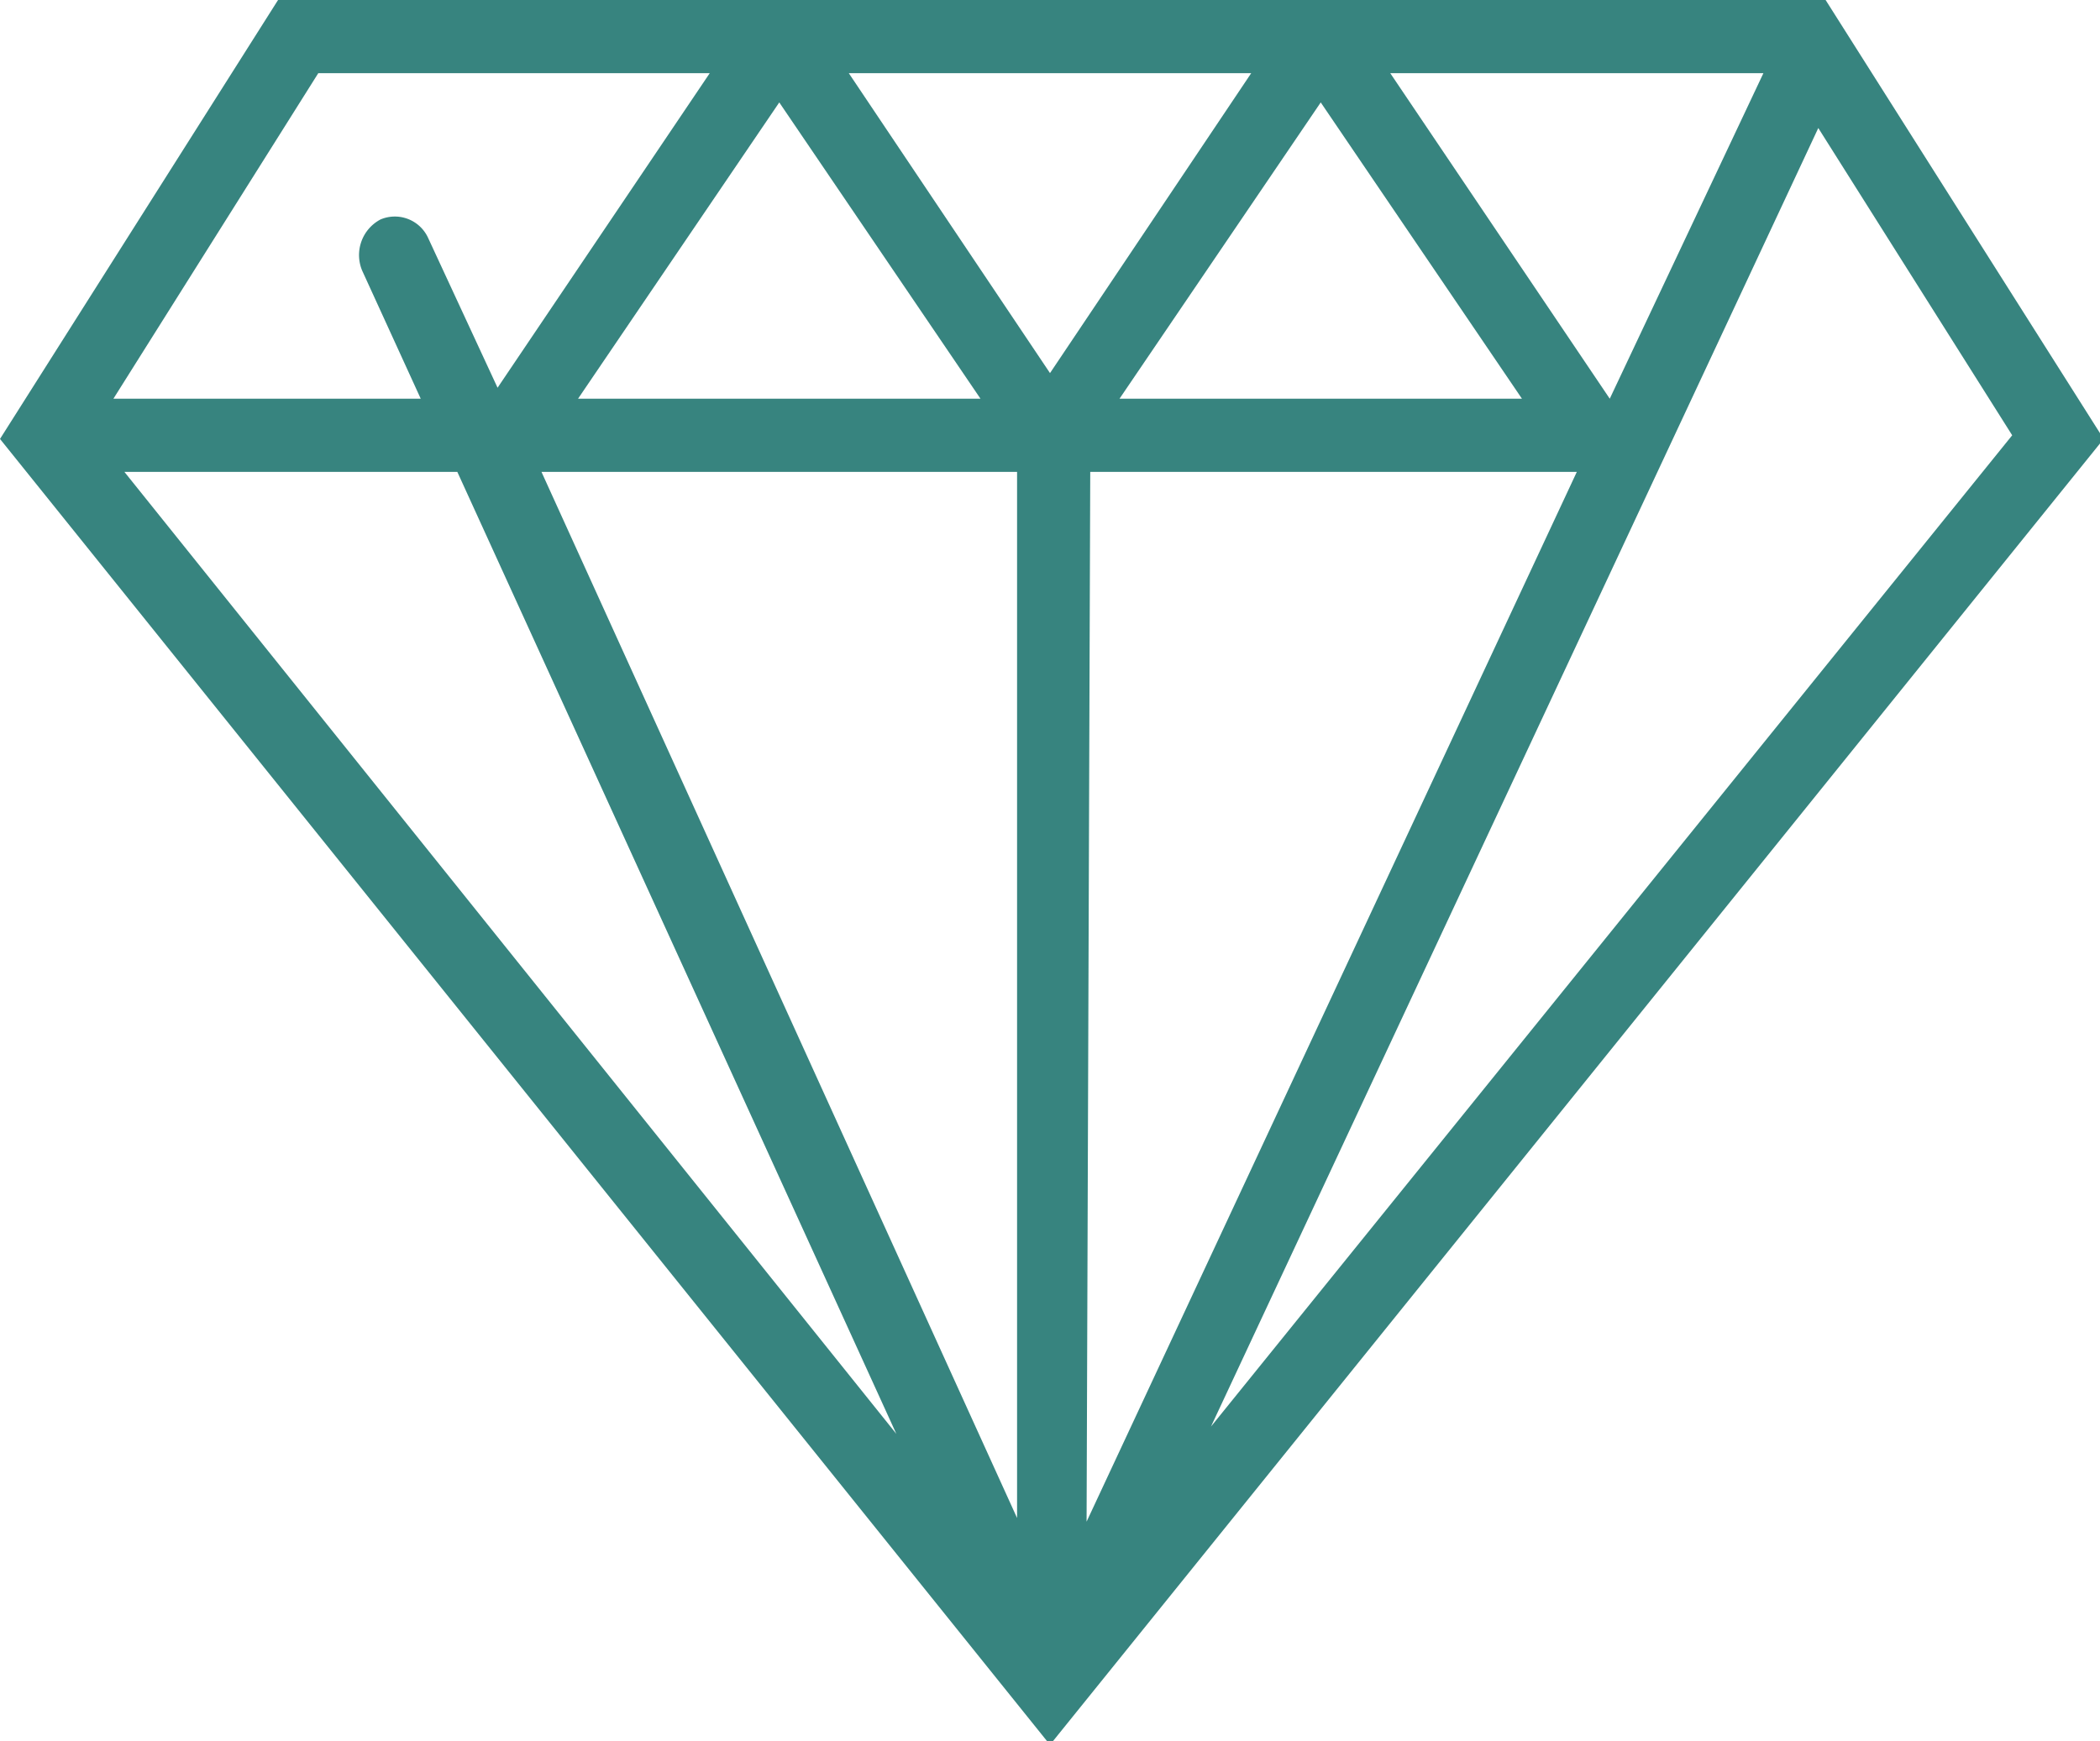 <svg xmlns="http://www.w3.org/2000/svg" viewBox="0 0 57.4 47.6">
  <defs>
    <style>
      .a {
        fill: #37847f;
      }
    </style>
  </defs>
  <title>premium-quality</title>
  <path class="a" d="M55.4,10.7H13.1l-7.6,12L34.2,58.4,63,22.7ZM33.3,23.6V52.2l-13-28.6Zm2,0H48.6L35.2,52.3Zm.8-2,5.5-8.1,5.5,8.1Zm13.4,0-6-8.9H53.7Zm-15.3-.7-5.5-8.2h11Zm-1.9.7h-11l5.5-8.1ZM30,49.9,8.9,23.6H18ZM55.2,14.2l5.3,8.4L38.6,49.7Zm-41-1.5H24.9l-5.8,8.6-1.9-4.1a1,1,0,0,0-1.3-.5,1.1,1.1,0,0,0-.5,1.4L17,21.6H8.6Z" transform="translate(-5.5 -10.7)"/>
</svg>
